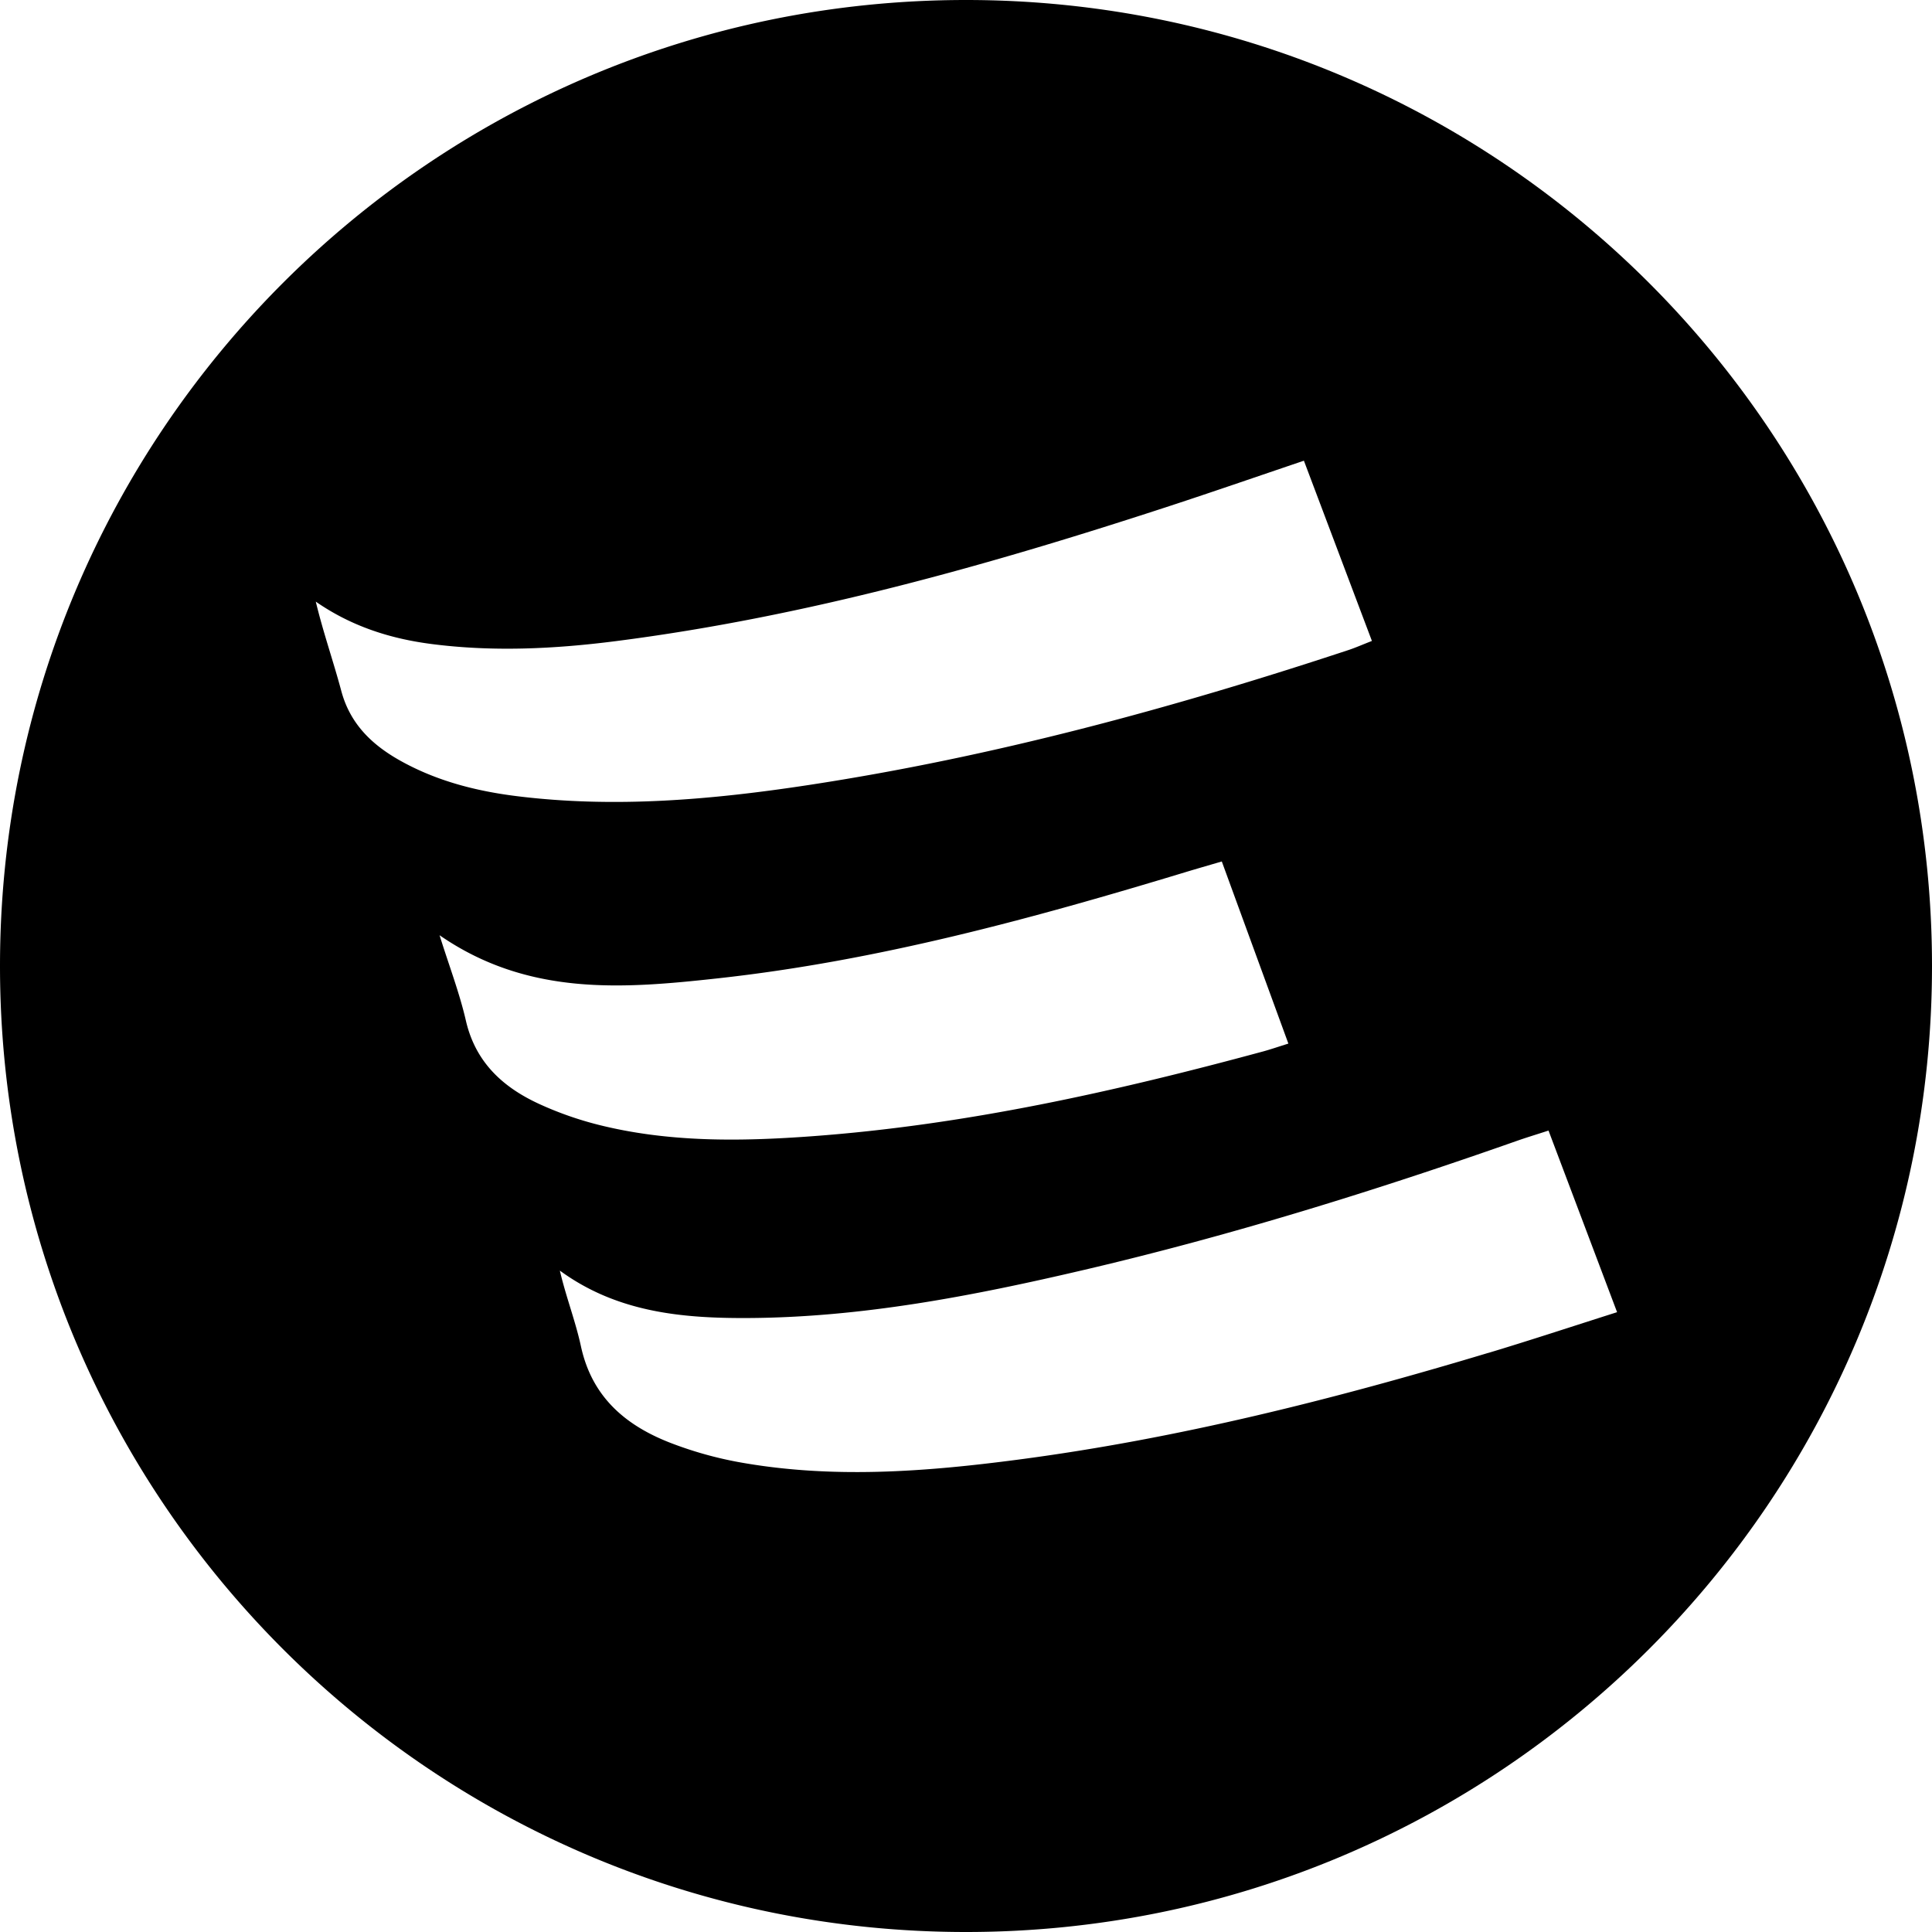 <svg id="Layer_1" data-name="Layer 1" xmlns="http://www.w3.org/2000/svg" viewBox="0 0 1000 1000"><path d="M500,0C223.86,0,0,223.86,0,500s223.86,500,500,500,500-223.86,500-500S776.14,0,500,0ZM176.64,357.59c-4.08-15.25-9.34-30.19-13.19-46.19,18.34,12.71,38.35,19.15,59.83,21.93,31.9,4.13,63.69,2.58,95.37-1.47,98.44-12.6,193.46-39.38,287.47-70.18,22.3-7.31,44.47-15,68.78-23.22,11.75,31.14,23.31,61.79,35.2,93.29-4.92,1.92-8.5,3.51-12.19,4.73-91.3,30.16-183.89,55.27-279.07,69.8-50.14,7.65-100.52,12.1-151.23,5.82-21.11-2.61-41.5-7.83-60.24-18.27C192.63,385.62,181.22,374.76,176.64,357.59Zm64.49,170.64c-3.27-14.2-8.53-27.93-13.62-44.16,45.94,31.74,95.19,27.67,144,22.32,82.74-9.08,162.76-30.91,242.2-55,5.67-1.72,11.38-3.35,18.69-5.5,11.46,31.37,22.74,62.22,34.46,94.27-5.14,1.6-9.16,3-13.25,4.11-76.68,20.77-154,38.05-233.5,43.86-37,2.71-74.19,3.2-110.61-6a177.47,177.47,0,0,1-30.37-10.7C260.23,562.75,246.09,549.8,241.13,528.23Zm529.26,172c-79.86,24-160.59,44.4-243.41,55.27-48.35,6.35-96.85,10.06-145.31,1.16a196.07,196.07,0,0,1-33.29-9.32c-24-9-41.94-23.81-47.71-50.6-2.82-13-7.77-25.65-10.89-39.08,29.5,21.58,63.13,24.72,97.27,24.55,59-.29,116.51-11.46,173.65-24.82,76.15-17.8,150.74-40.95,224.48-66.89,4.82-1.7,9.73-3.17,16.33-5.32l35.49,94C813.58,686.63,792.07,693.73,770.39,700.26Z"/></svg>
